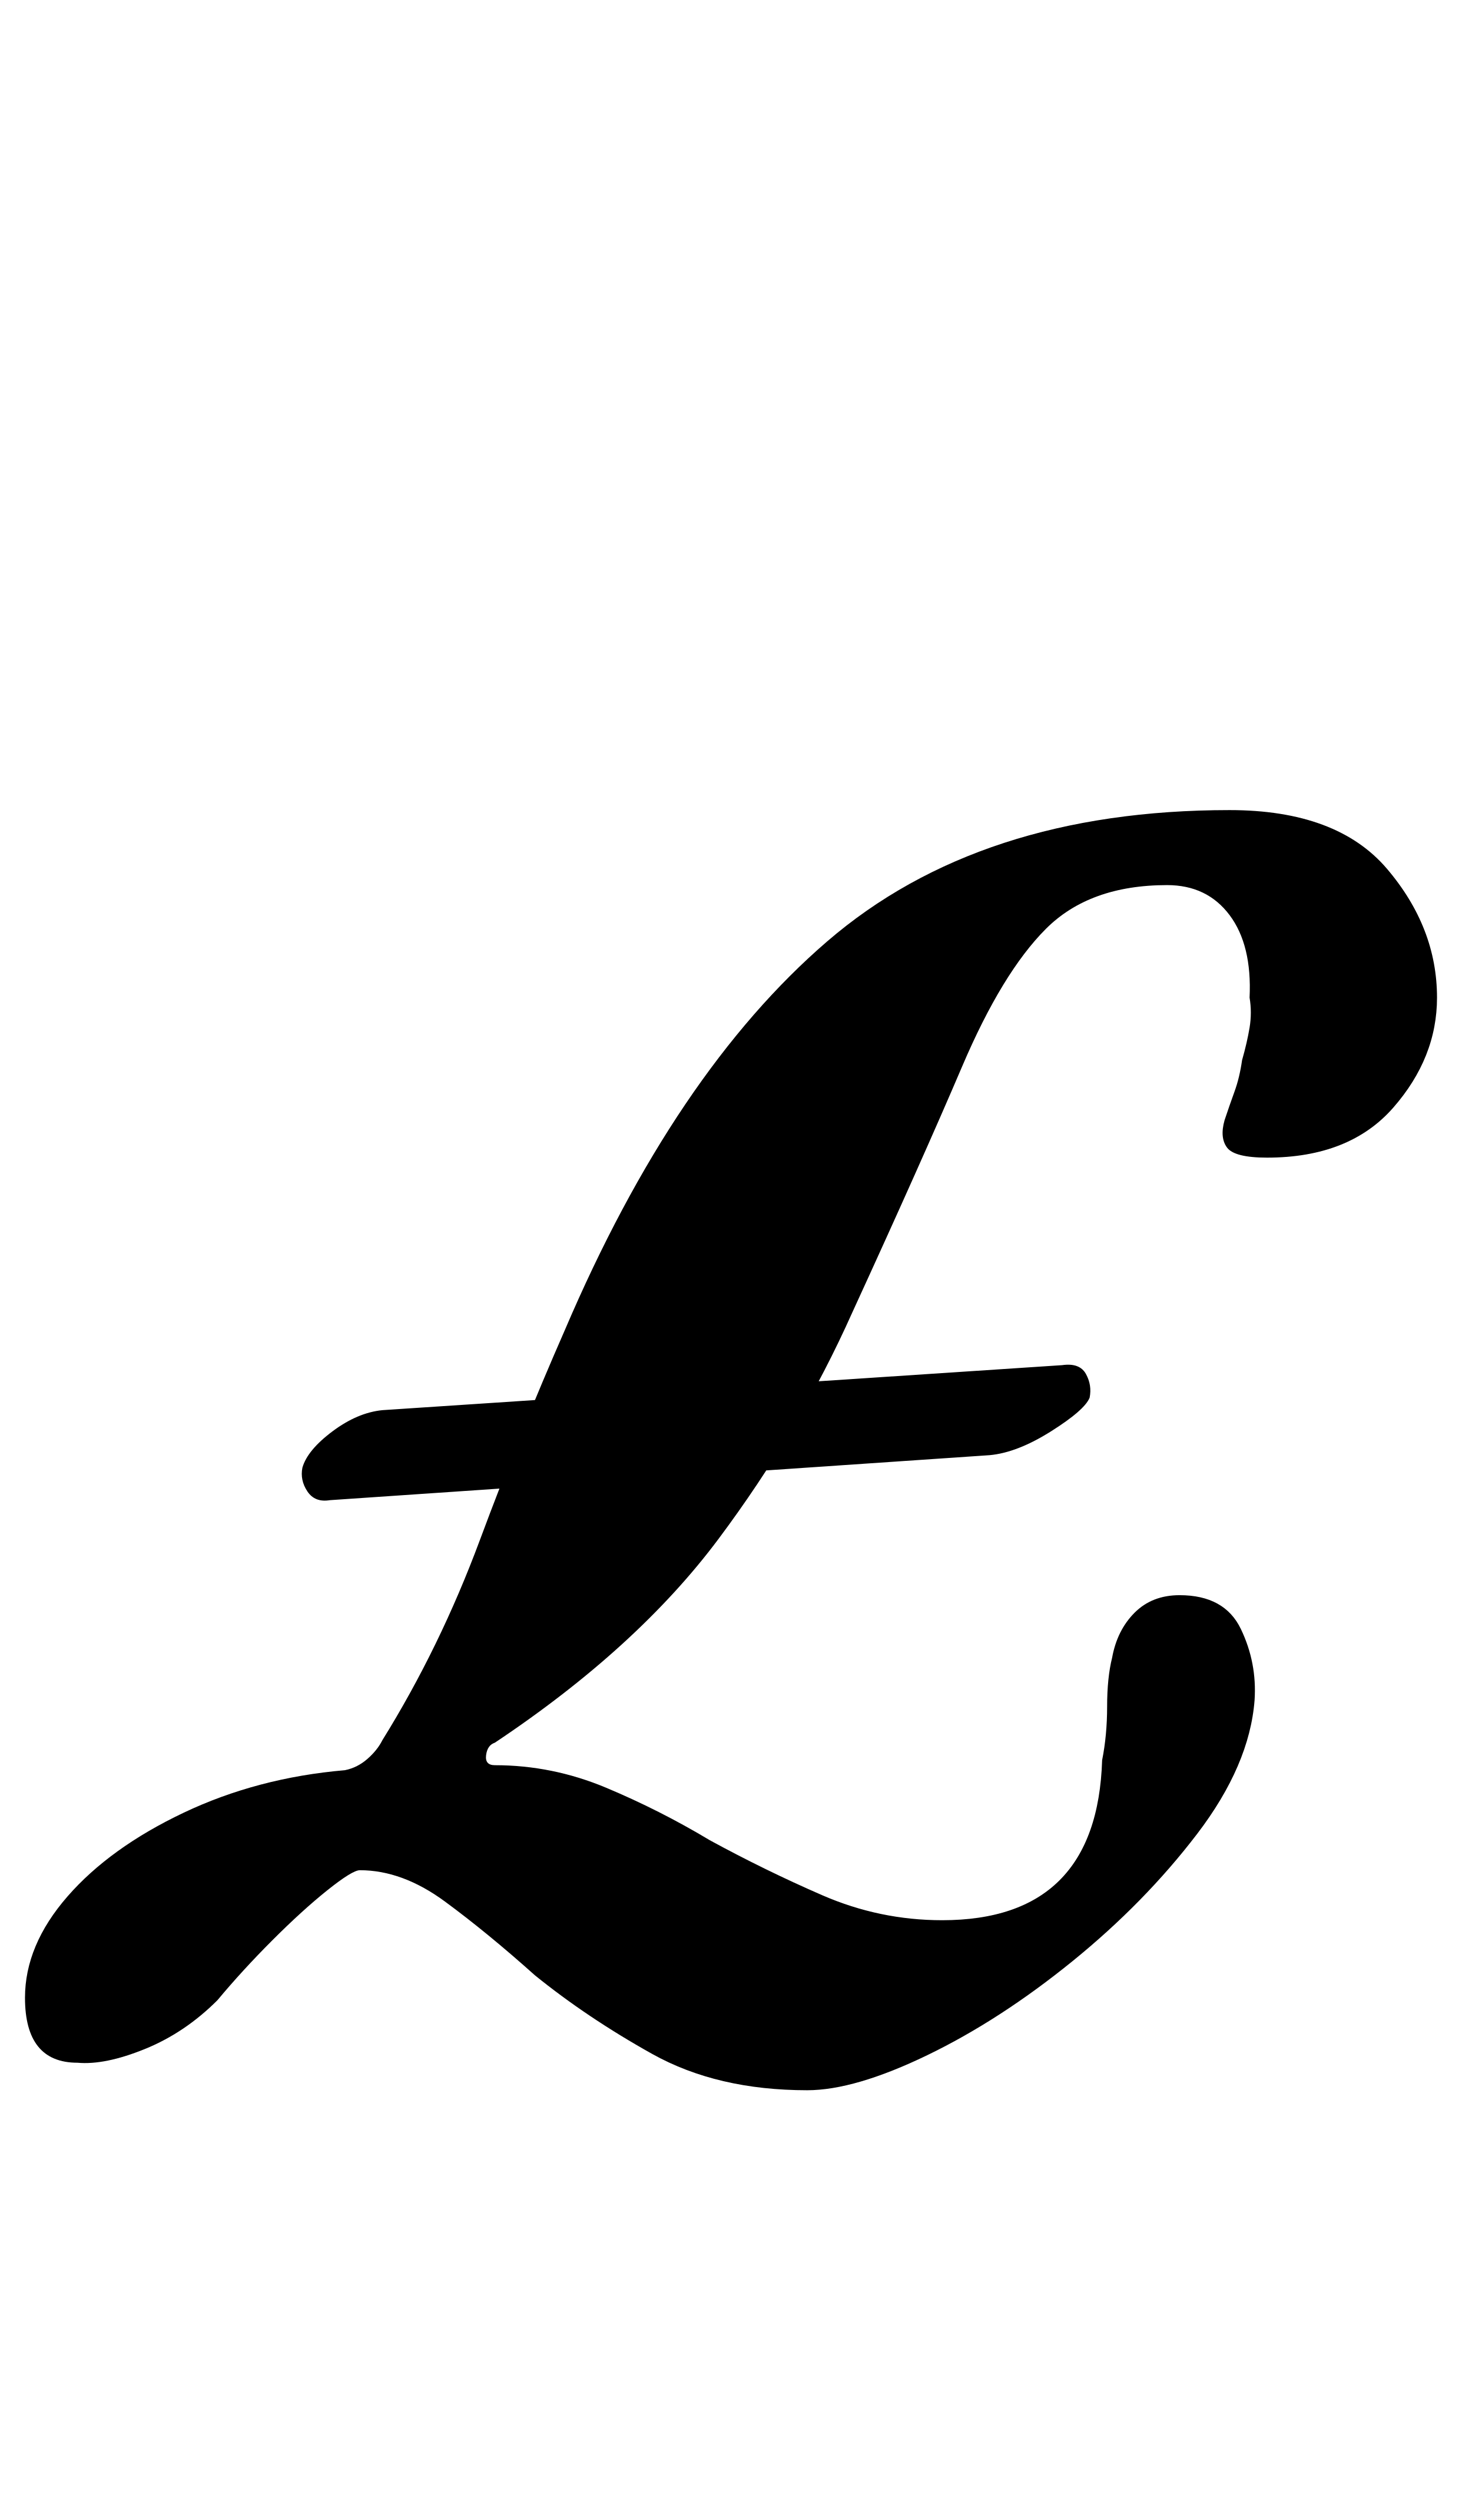 <?xml version="1.0" standalone="no"?>
<!DOCTYPE svg PUBLIC "-//W3C//DTD SVG 1.1//EN" "http://www.w3.org/Graphics/SVG/1.1/DTD/svg11.dtd" >
<svg xmlns="http://www.w3.org/2000/svg" xmlns:xlink="http://www.w3.org/1999/xlink" version="1.1" viewBox="-42 0 589 1000">
  <g transform="matrix(1 0 0 -1 0 800)">
   <path fill="currentColor"
d="M281 -36q-36 0 -62 14.5t-47 31.5q-19 17 -36 29.5t-34 12.5q-3 0 -13 -8t-22 -20t-22 -24q-13 -13 -29 -19.5t-27 -5.5q-21 0 -21 26q0 21 17 40.5t46.5 33.5t64.5 17q5 1 9 4.5t6 7.5q23 37 39 80t34 84q44 103 105 155.5t161 52.5q43 0 63 -23.5t20 -51.5
q0 -24 -17.5 -44t-50.5 -20q-13 0 -16 4t-1 11q2 6 4 11.5t3 12.5q2 7 3 13t0 12q1 21 -8 33t-25 12q-31 0 -48.5 -17.5t-33.5 -55t-44 -98.5q-21 -47 -53.5 -90.5t-89.5 -81.5q-3 -1 -3.5 -5t3.5 -4q23 0 44.5 -9t41.5 -21q22 -12 45 -22t48 -10q62 0 64 64q2 10 2 21.5
t2 19.5q2 11 9 18t18 7q18 0 24.5 -13.5t5.5 -28.5q-2 -26 -23 -53.5t-50 -51t-58 -37.5t-48 -14zM90 200q-6 -1 -9 3.5t-2 9.5q2 7 12 14.5t20 8.5l272 18q7 1 9.5 -3.5t1.5 -9.5q-2 -5 -15.5 -13.5t-24.5 -9.5z" />
  </g>

</svg>
